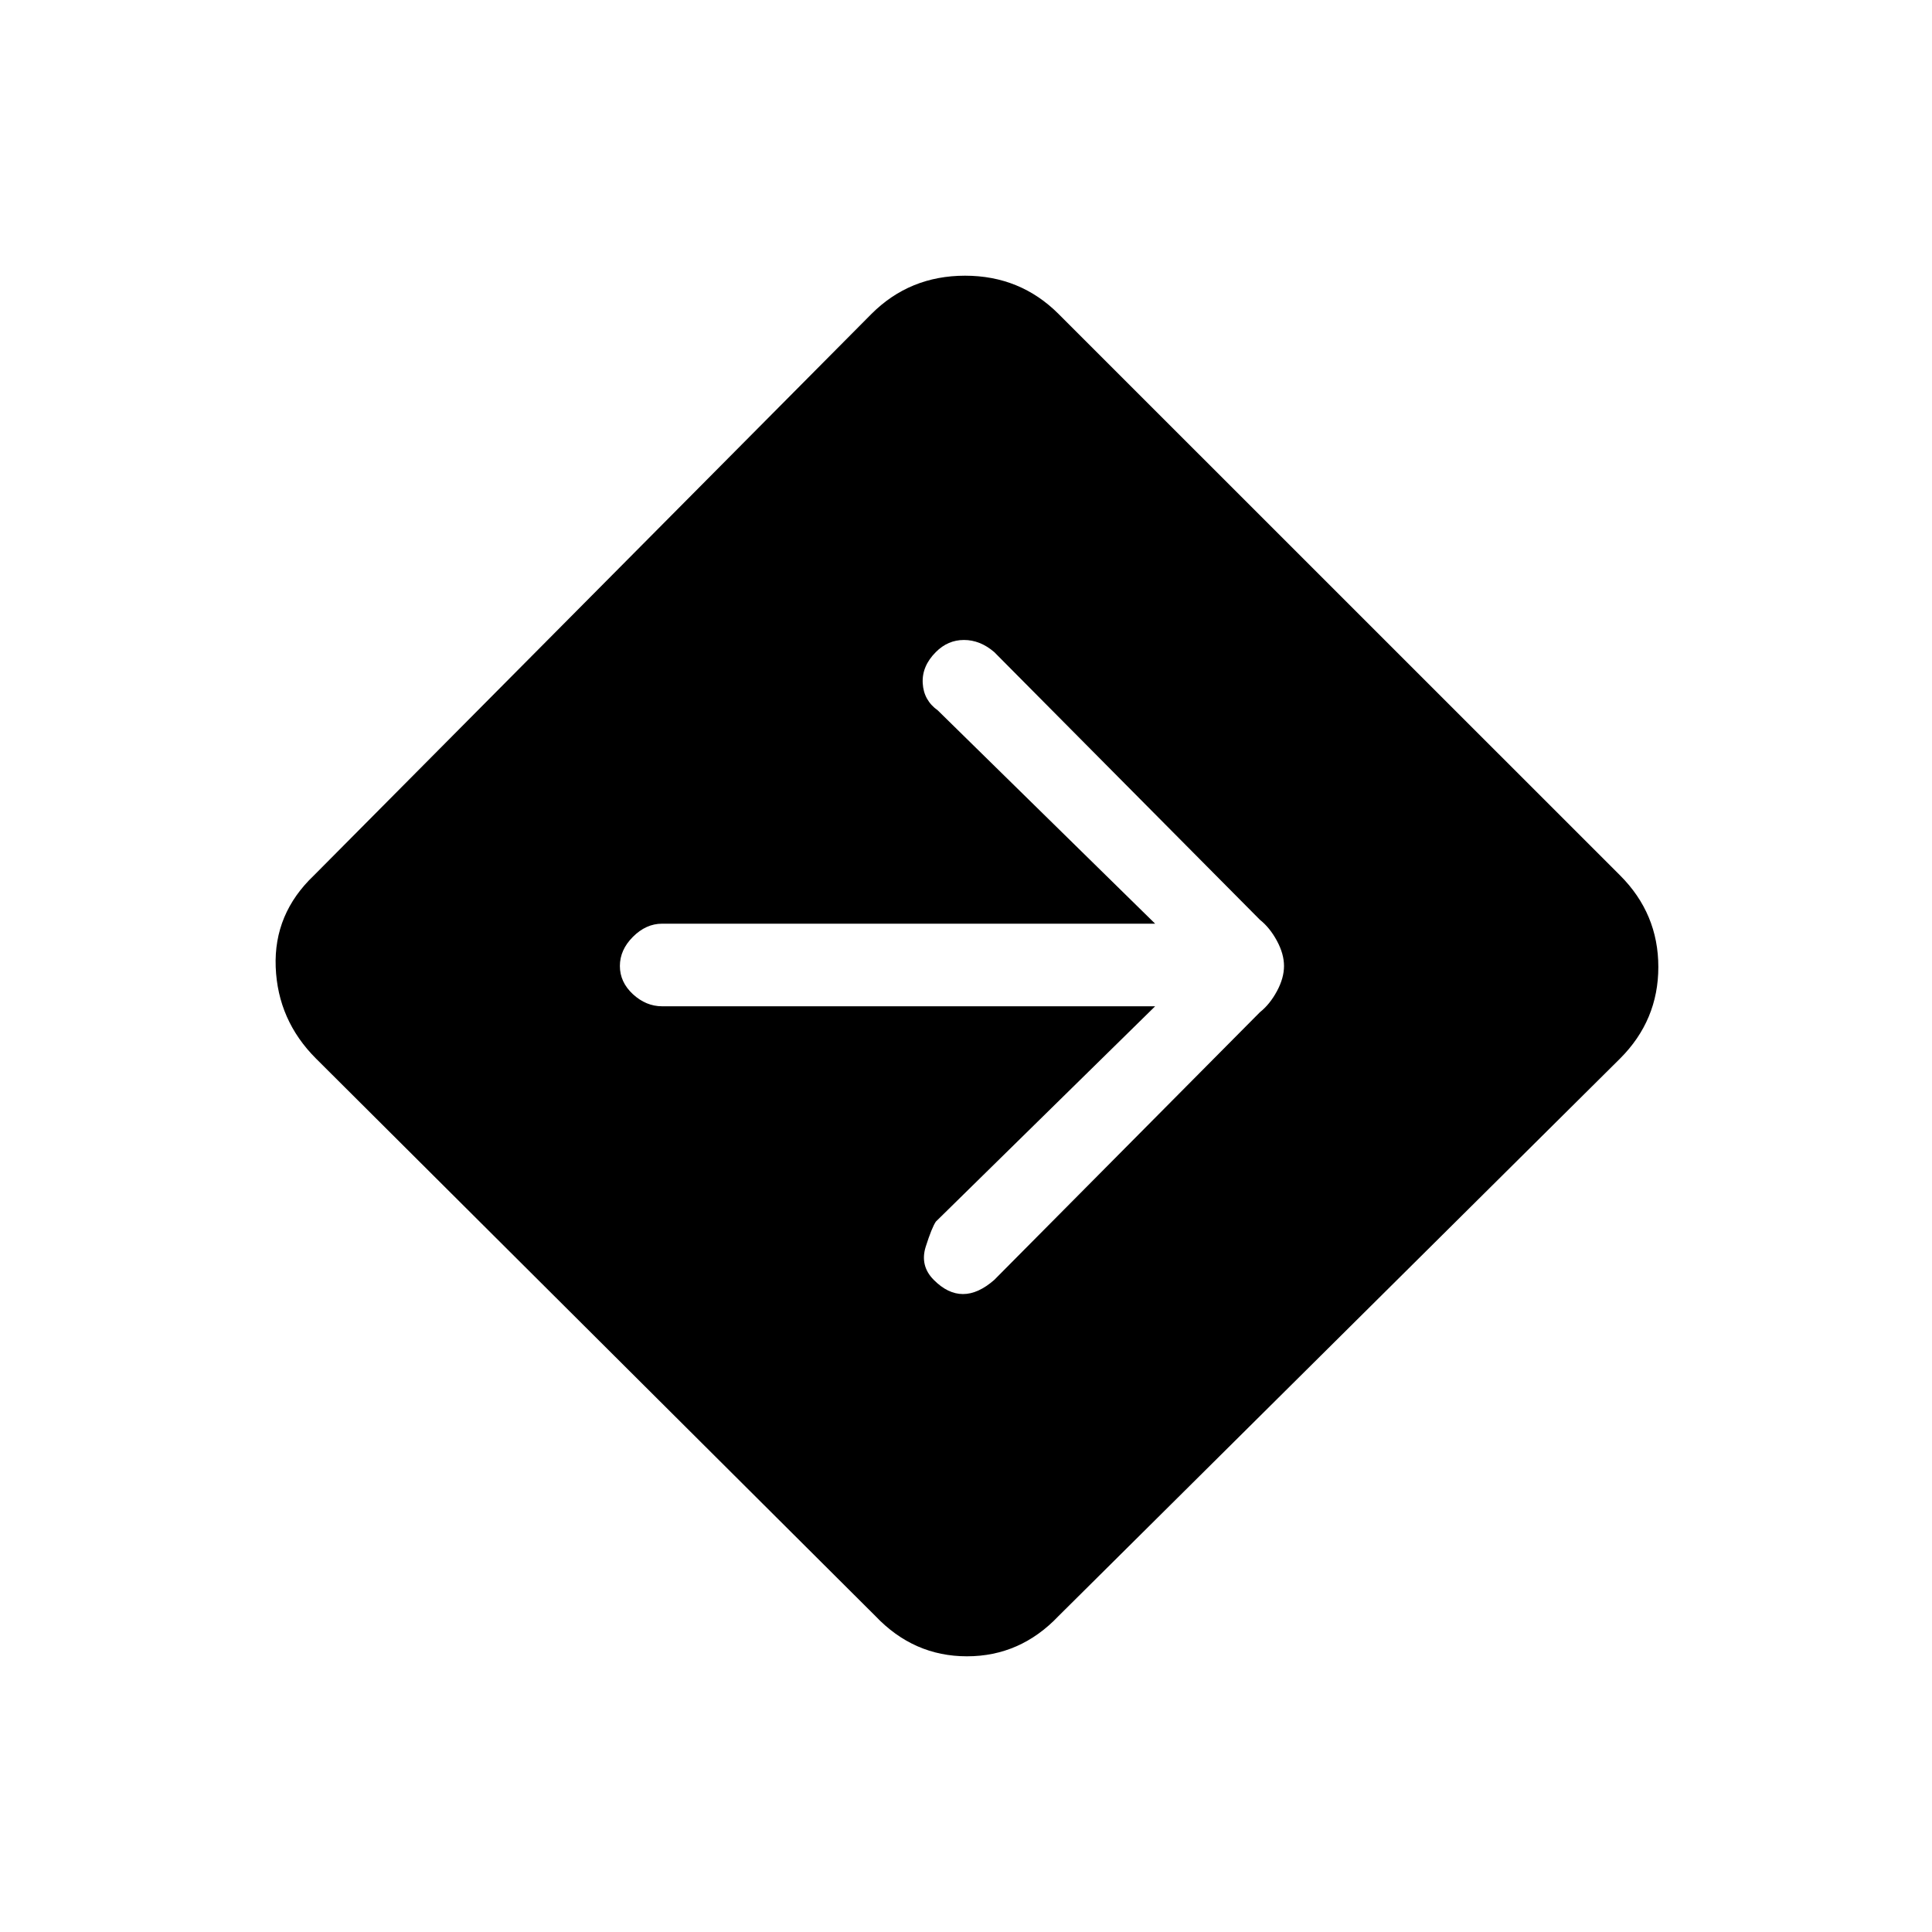 <svg xmlns="http://www.w3.org/2000/svg" height="20" width="20"><path d="M9.062 16.729 3.271 10.958Q2.875 10.562 2.854 10.01Q2.833 9.458 3.25 9.062L9.021 3.25Q9.417 2.854 9.99 2.854Q10.562 2.854 10.958 3.25L16.771 9.062Q17.167 9.458 17.167 10.01Q17.167 10.562 16.771 10.958L10.958 16.729Q10.562 17.146 10.01 17.146Q9.458 17.146 9.062 16.729ZM9.667 13.25Q9.812 13.396 9.969 13.396Q10.125 13.396 10.292 13.25L13.042 10.479Q13.146 10.396 13.219 10.26Q13.292 10.125 13.292 10Q13.292 9.875 13.219 9.74Q13.146 9.604 13.042 9.521L10.292 6.75Q10.146 6.625 9.979 6.625Q9.812 6.625 9.688 6.75Q9.542 6.896 9.552 7.073Q9.562 7.25 9.708 7.354L11.958 9.562H6.854Q6.688 9.562 6.552 9.698Q6.417 9.833 6.417 10Q6.417 10.167 6.552 10.292Q6.688 10.417 6.854 10.417H11.958L9.688 12.646Q9.646 12.708 9.583 12.906Q9.521 13.104 9.667 13.25Z"/></svg>